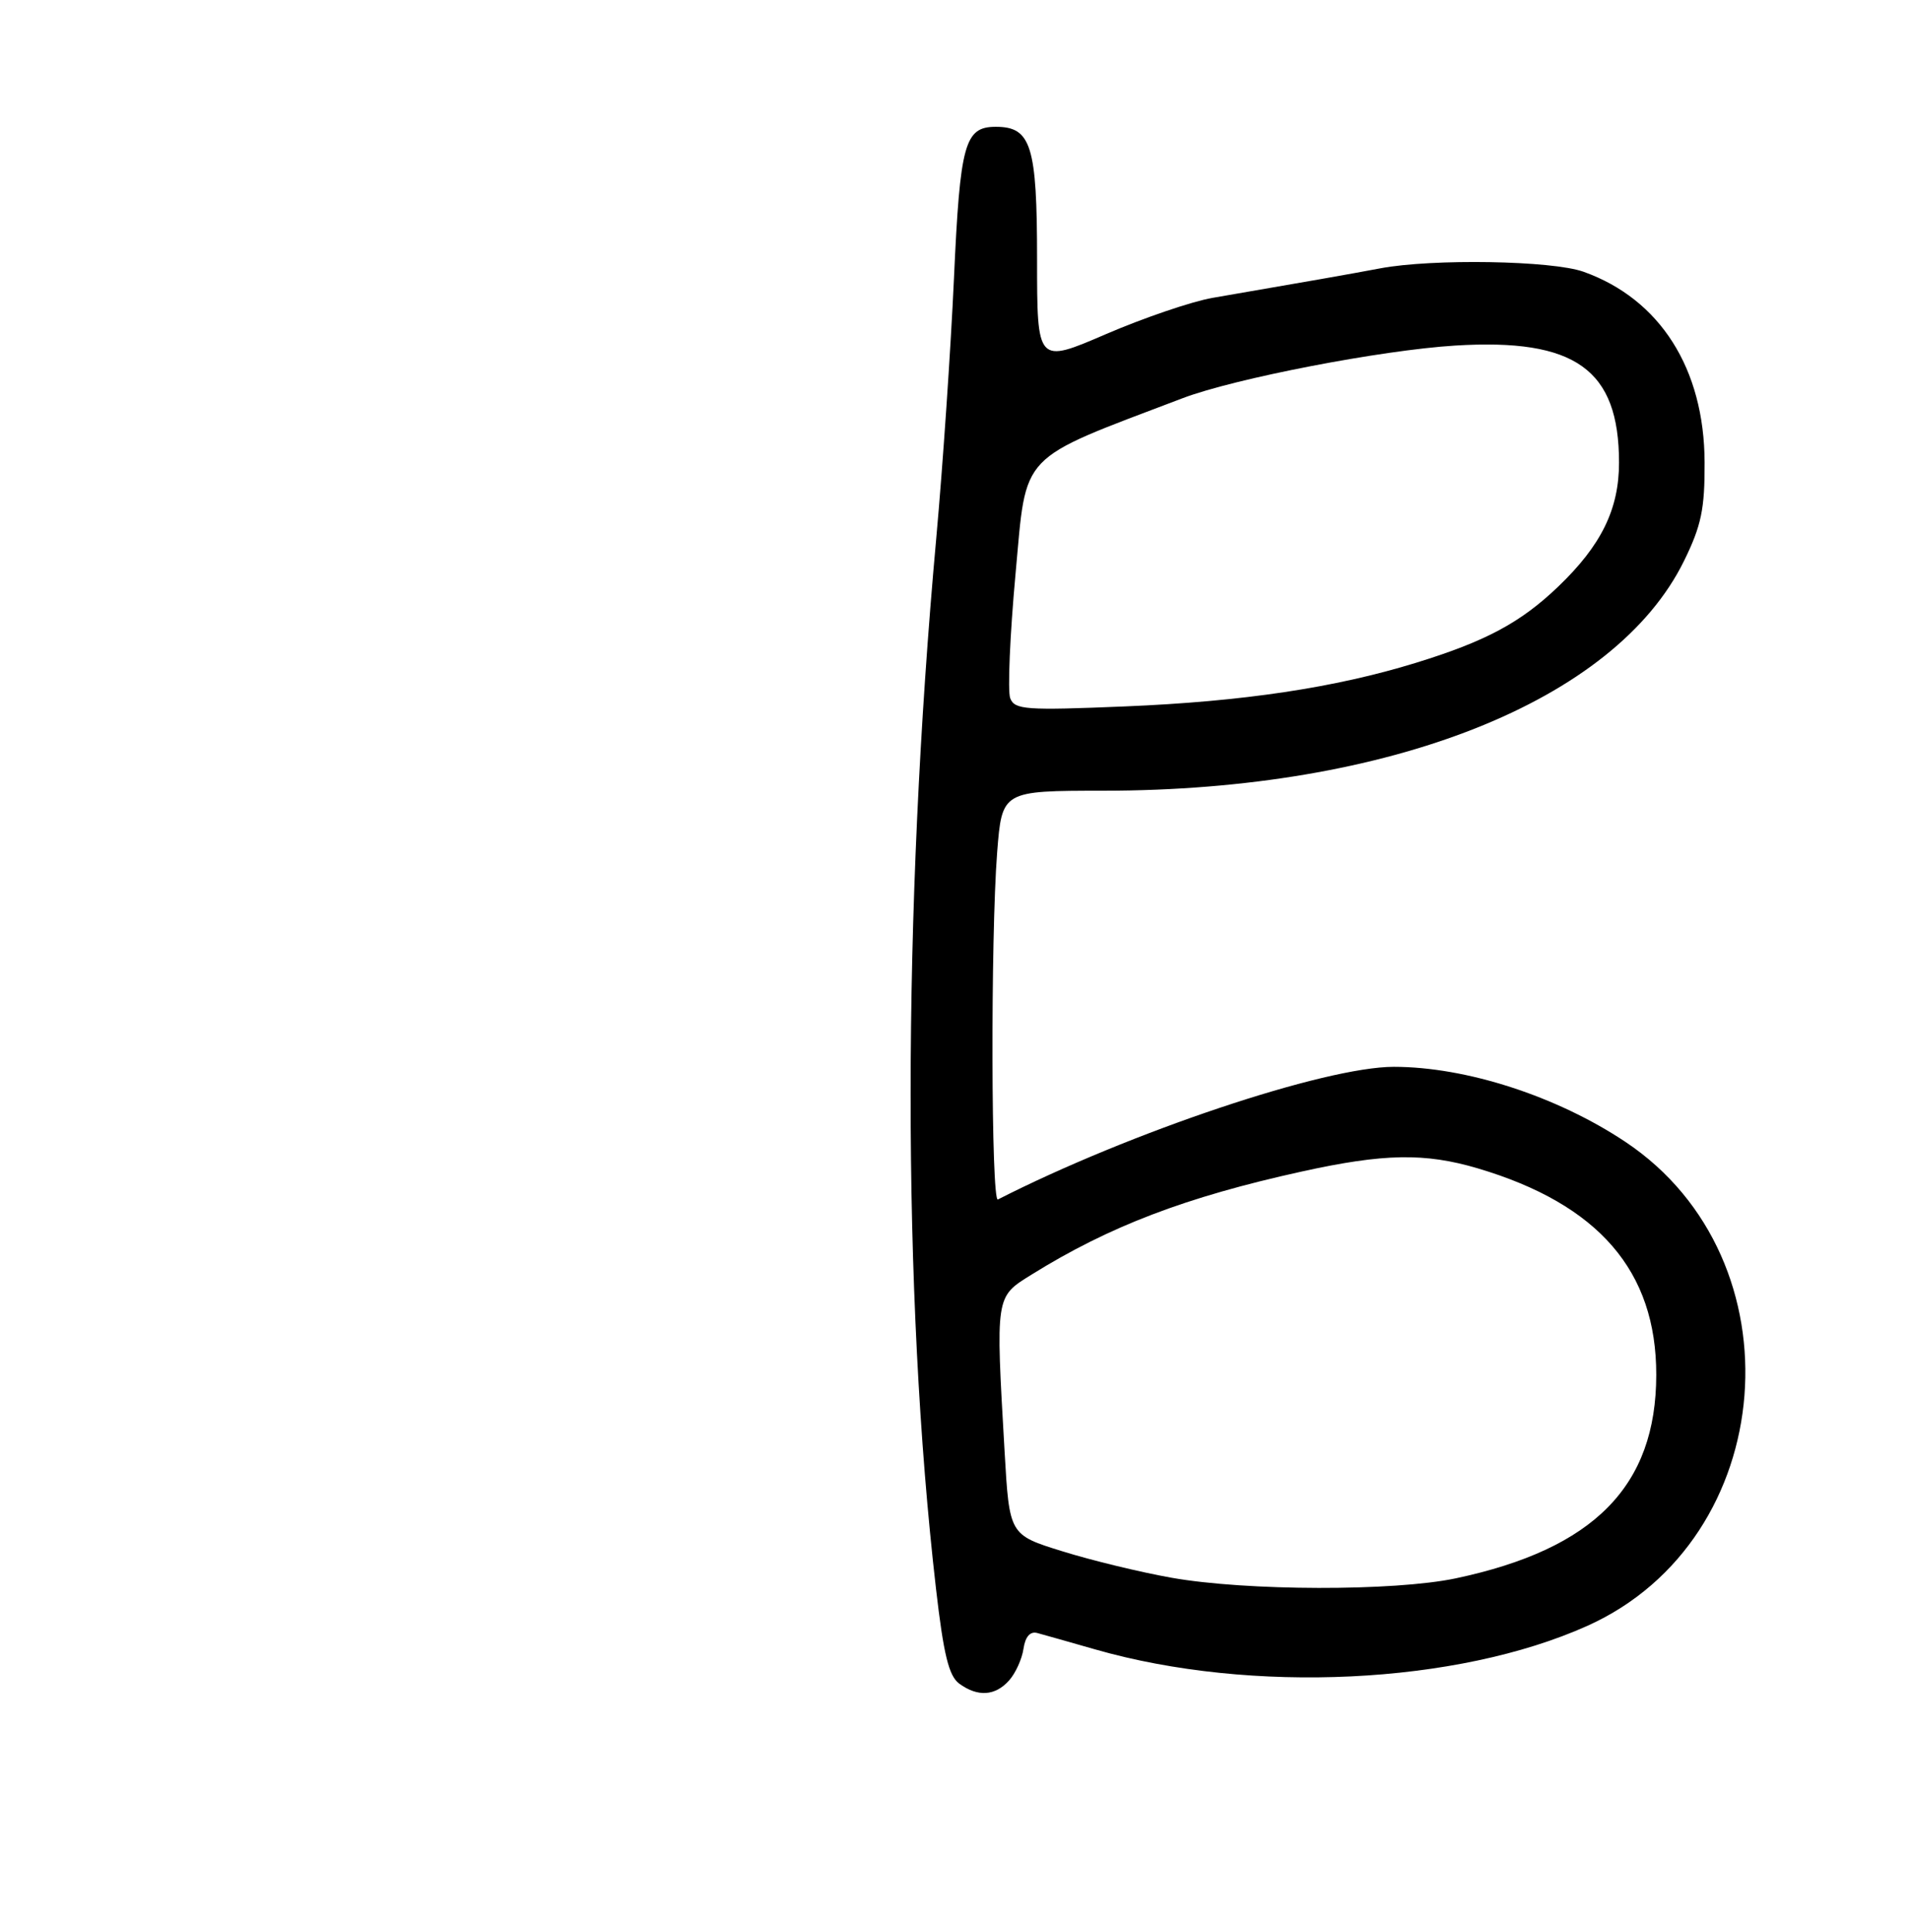 <?xml version="1.0" encoding="UTF-8" standalone="no"?>
<!DOCTYPE svg PUBLIC "-//W3C//DTD SVG 1.1//EN" "http://www.w3.org/Graphics/SVG/1.1/DTD/svg11.dtd" >
<svg xmlns="http://www.w3.org/2000/svg" xmlns:xlink="http://www.w3.org/1999/xlink" version="1.1" viewBox="0 0 256 259">
 <g >
 <path fill="currentColor"
d=" M 135.25 225.25 C 136.11 224.29 136.98 222.38 137.18 221.00 C 137.42 219.38 138.07 218.64 139.02 218.89 C 139.84 219.11 143.33 220.10 146.79 221.09 C 167.76 227.10 195.30 225.78 212.76 217.93 C 238.50 206.36 241.45 168.82 217.87 153.07 C 208.70 146.95 196.53 143.00 186.81 143.00 C 177.57 143.00 151.47 151.75 133.75 160.78 C 132.84 161.25 132.76 125.71 133.65 114.25 C 134.30 106.00 134.30 106.00 147.90 105.99 C 186.24 105.98 216.46 94.01 225.71 75.19 C 228.03 70.47 228.50 68.22 228.47 61.97 C 228.43 49.42 222.50 40.09 212.25 36.43 C 208.04 34.92 191.98 34.65 185.00 35.97 C 180.86 36.75 175.69 37.66 162.50 39.93 C 159.75 40.41 153.34 42.59 148.25 44.78 C 139.00 48.77 139.00 48.77 139.00 34.72 C 139.00 19.52 138.21 17.00 133.47 17.00 C 129.29 17.00 128.68 19.22 127.86 37.32 C 127.43 46.77 126.37 62.38 125.50 72.00 C 120.92 122.49 120.90 173.36 125.45 212.93 C 126.47 221.78 127.17 224.65 128.57 225.68 C 131.05 227.49 133.39 227.34 135.25 225.25 Z  M 157.00 211.48 C 152.88 210.75 146.30 209.16 142.40 207.94 C 135.29 205.74 135.29 205.74 134.65 194.62 C 133.44 173.57 133.39 173.88 138.25 170.86 C 148.67 164.37 158.92 160.46 174.50 157.03 C 185.48 154.61 190.98 154.51 198.07 156.61 C 214.26 161.41 222.01 170.38 221.99 184.29 C 221.98 199.19 213.66 207.63 195.14 211.56 C 186.87 213.31 167.04 213.27 157.00 211.48 Z  M 135.40 93.59 C 135.04 92.66 135.36 85.12 136.12 76.85 C 137.63 60.41 136.28 61.83 158.50 53.38 C 165.46 50.73 185.14 46.93 195.05 46.32 C 211.15 45.33 217.00 49.51 217.00 62.01 C 217.00 68.26 214.62 73.11 208.83 78.65 C 203.79 83.47 199.12 85.97 189.76 88.85 C 178.96 92.18 166.57 94.04 150.78 94.69 C 137.48 95.24 135.99 95.14 135.40 93.59 Z "/>
</g>
</svg>